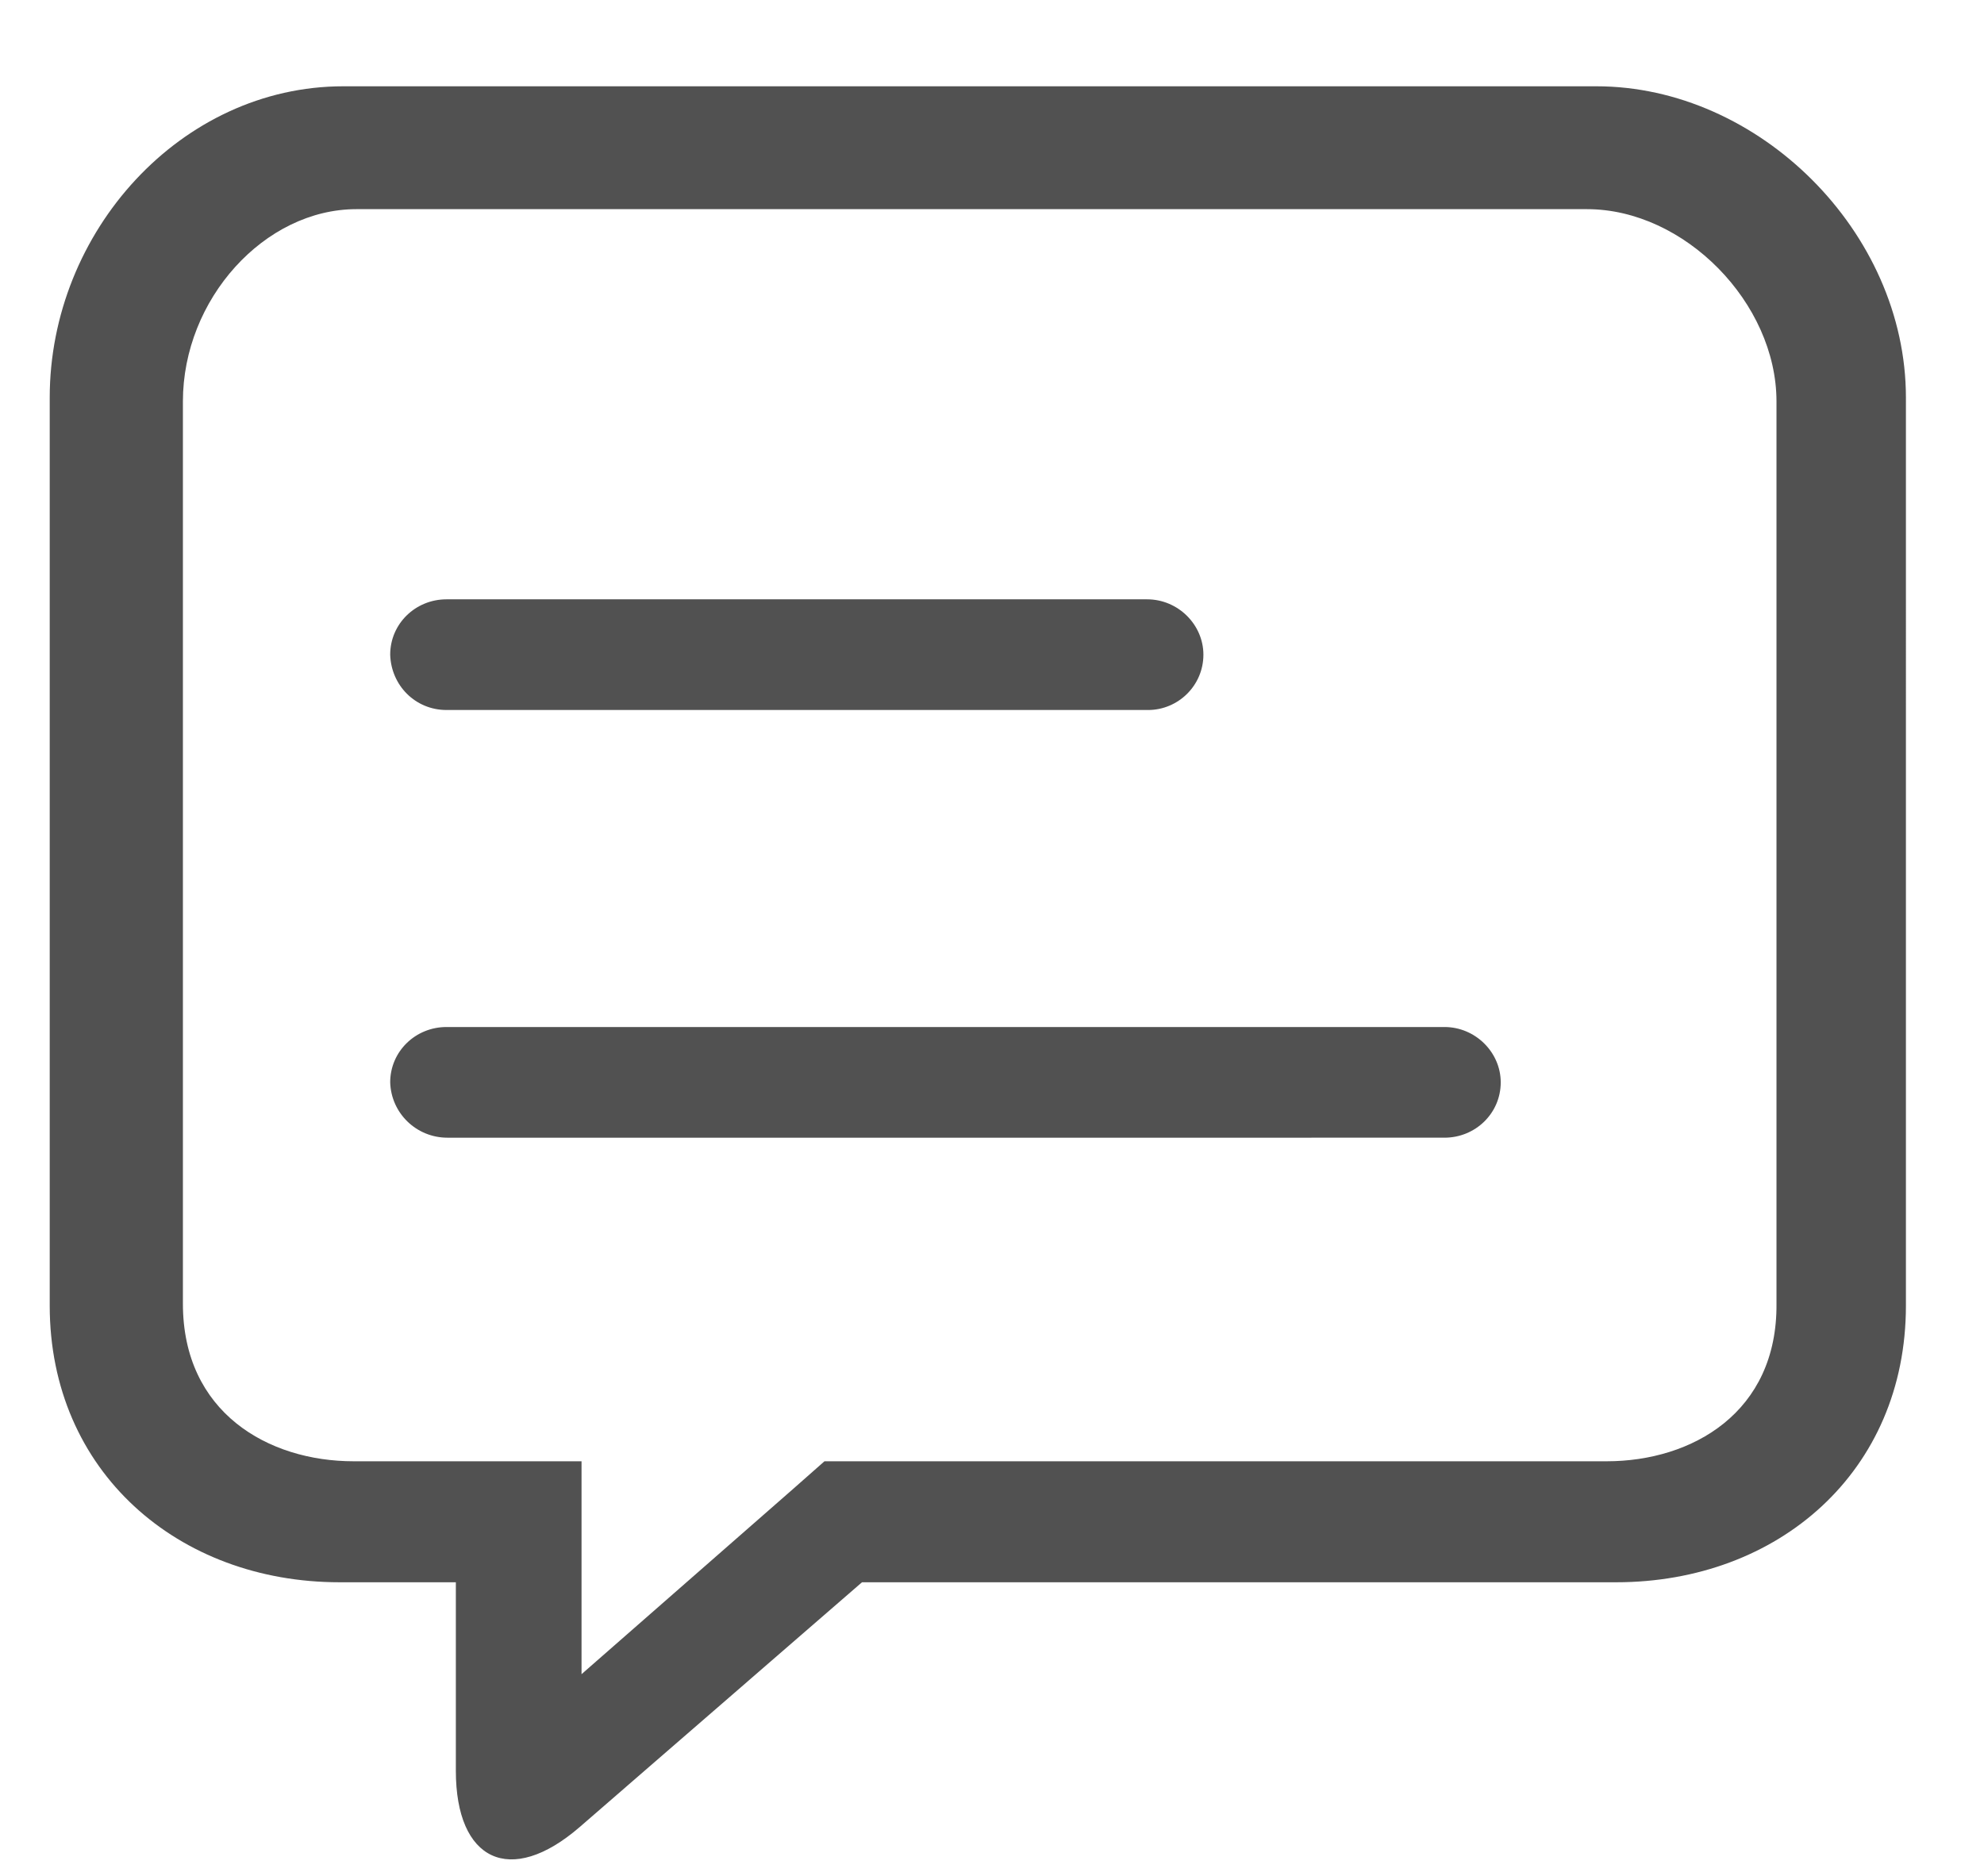 <?xml version="1.0" standalone="no"?><!DOCTYPE svg PUBLIC "-//W3C//DTD SVG 1.1//EN" "http://www.w3.org/Graphics/SVG/1.1/DTD/svg11.dtd"><svg t="1599556663305" class="icon" viewBox="0 0 1083 1024" version="1.1" xmlns="http://www.w3.org/2000/svg" p-id="116134" xmlns:xlink="http://www.w3.org/1999/xlink" width="50.766" height="48"><defs><style type="text/css"></style></defs><path d="M187.392 47.104c-88.576 0-160.256 79.36-160.256 169.984v495.616c0 90.624 70.144 151.04 158.208 151.04h63.488v102.912c0 49.152 29.696 63.488 67.584 30.72l154.112-133.632h411.648c88.576 0 158.208-60.416 158.208-151.04V217.088c0-90.624-80.384-169.984-168.96-169.984H187.392z m689.664 750.592h-427.008l-17.408 15.36L317.44 913.92v-116.224H193.024c-46.592 0-93.184-26.624-93.184-86.016V219.136c0-55.808 44.544-104.96 94.72-104.96h671.744c53.248 0 103.424 51.2 103.424 104.96V711.68c0.512 59.392-46.08 86.016-92.672 86.016z m-664.064-440.32c0-16.896 13.824-30.208 30.72-30.208h382.464c16.896 0 30.72 13.824 30.72 30.208 0 16.896-13.824 30.208-30.208 30.208H243.712c-16.896 0-30.208-13.312-30.72-30.208z m0 233.472c0-16.896 13.824-30.208 30.72-30.208H788.48c16.896 0 30.72 13.824 30.72 30.208 0 16.896-13.824 30.208-30.72 30.208H244.224c-16.896 0-30.72-13.312-31.232-30.208z" p-id="116135" fill="#515151"></path></svg>